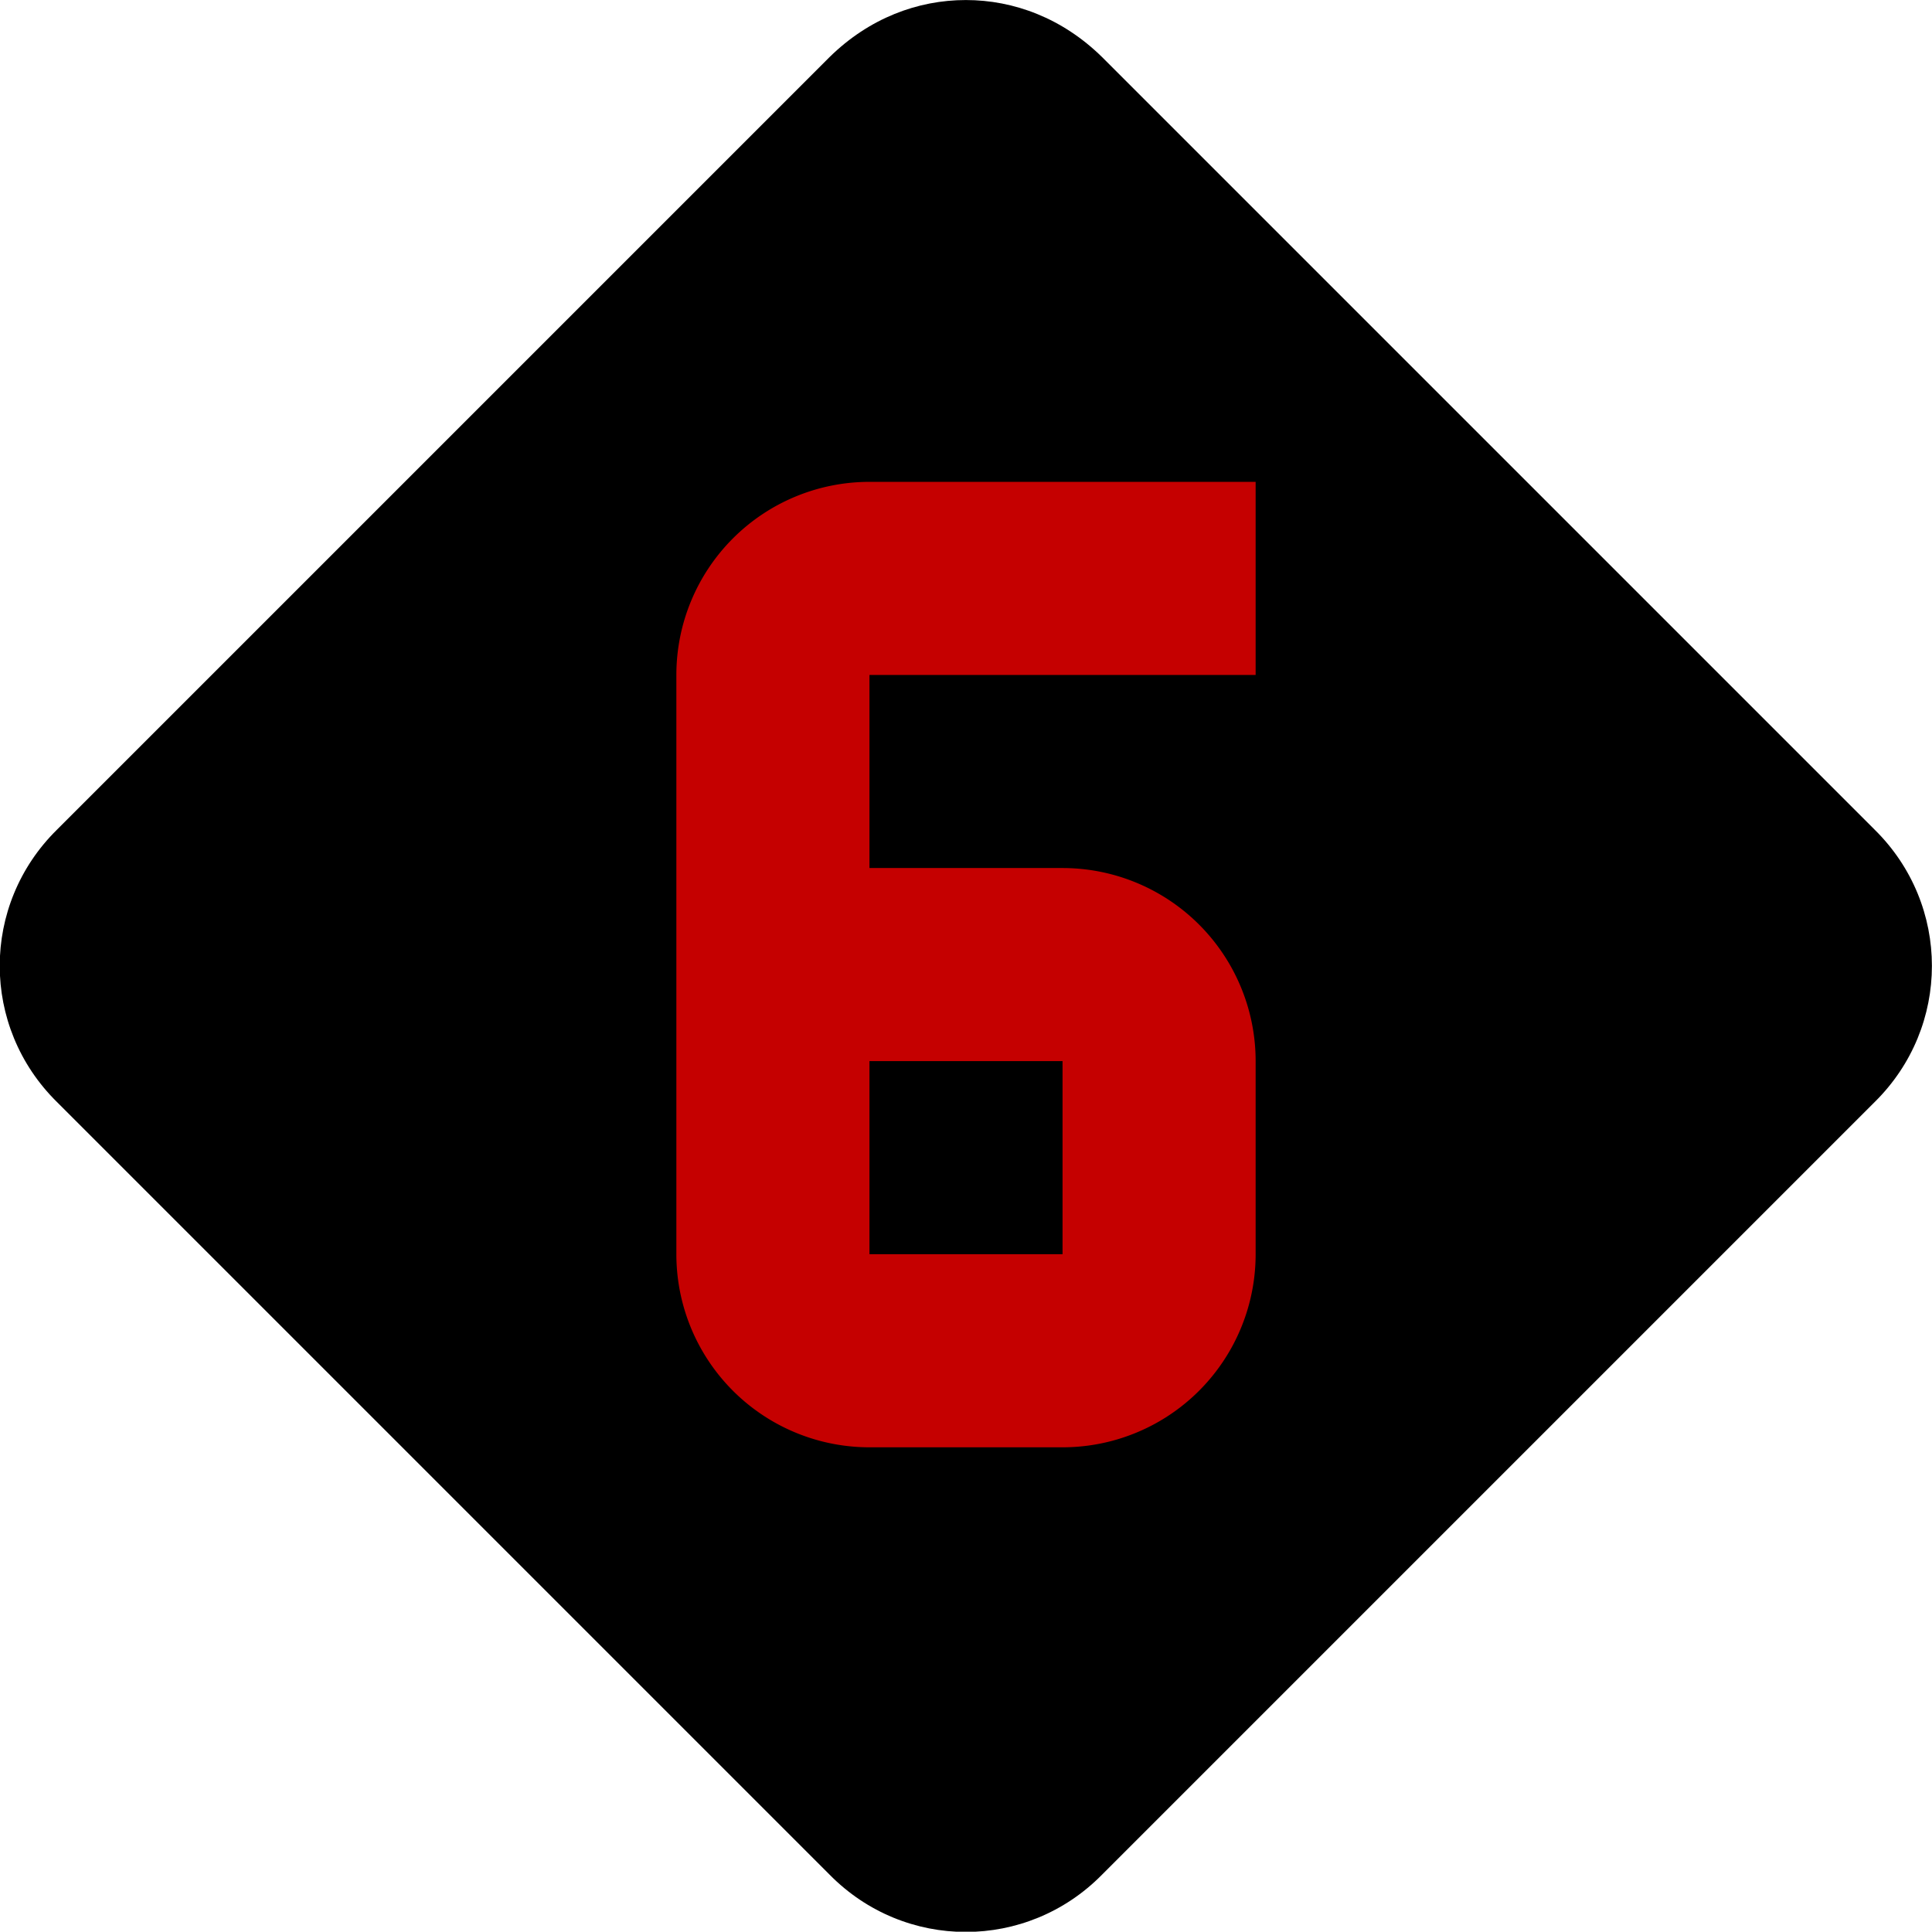 <?xml version="1.0" encoding="UTF-8"?>
<!-- Created with Inkscape (http://www.inkscape.org/) -->
<svg width="20.005" height="20.002" version="1.1" viewBox="0 0 5.293 5.292" xmlns="http://www.w3.org/2000/svg">
 <g transform="translate(-9.872 -103.63)" stroke-width=".265">
  <path id="color-primary" d="m12.518 103.63c-0.132 0-0.265 0.05-0.373 0.156l-2.117 2.117c-0.209 0.206-0.209 0.54 0 0.746l2.117 2.117c0.206 0.209 0.54 0.209 0.746 0l2.117-2.117c0.209-0.206 0.209-0.54 0-0.746l-2.117-2.117c-0.108-0.106-0.241-0.156-0.373-0.156"/>
  <path id="color-text" d="m12.254 104.95a0.529 0.529 0 0 0-0.529 0.529v1.587a0.529 0.529 0 0 0 0.529 0.529h0.529a0.529 0.529 0 0 0 0.529-0.529v-0.529a0.529 0.529 0 0 0-0.529-0.529h-0.529v-0.529h1.058v-0.529zm0 1.587h0.529v0.529h-0.529z" fill="#c50000"/>
 </g>
</svg>
